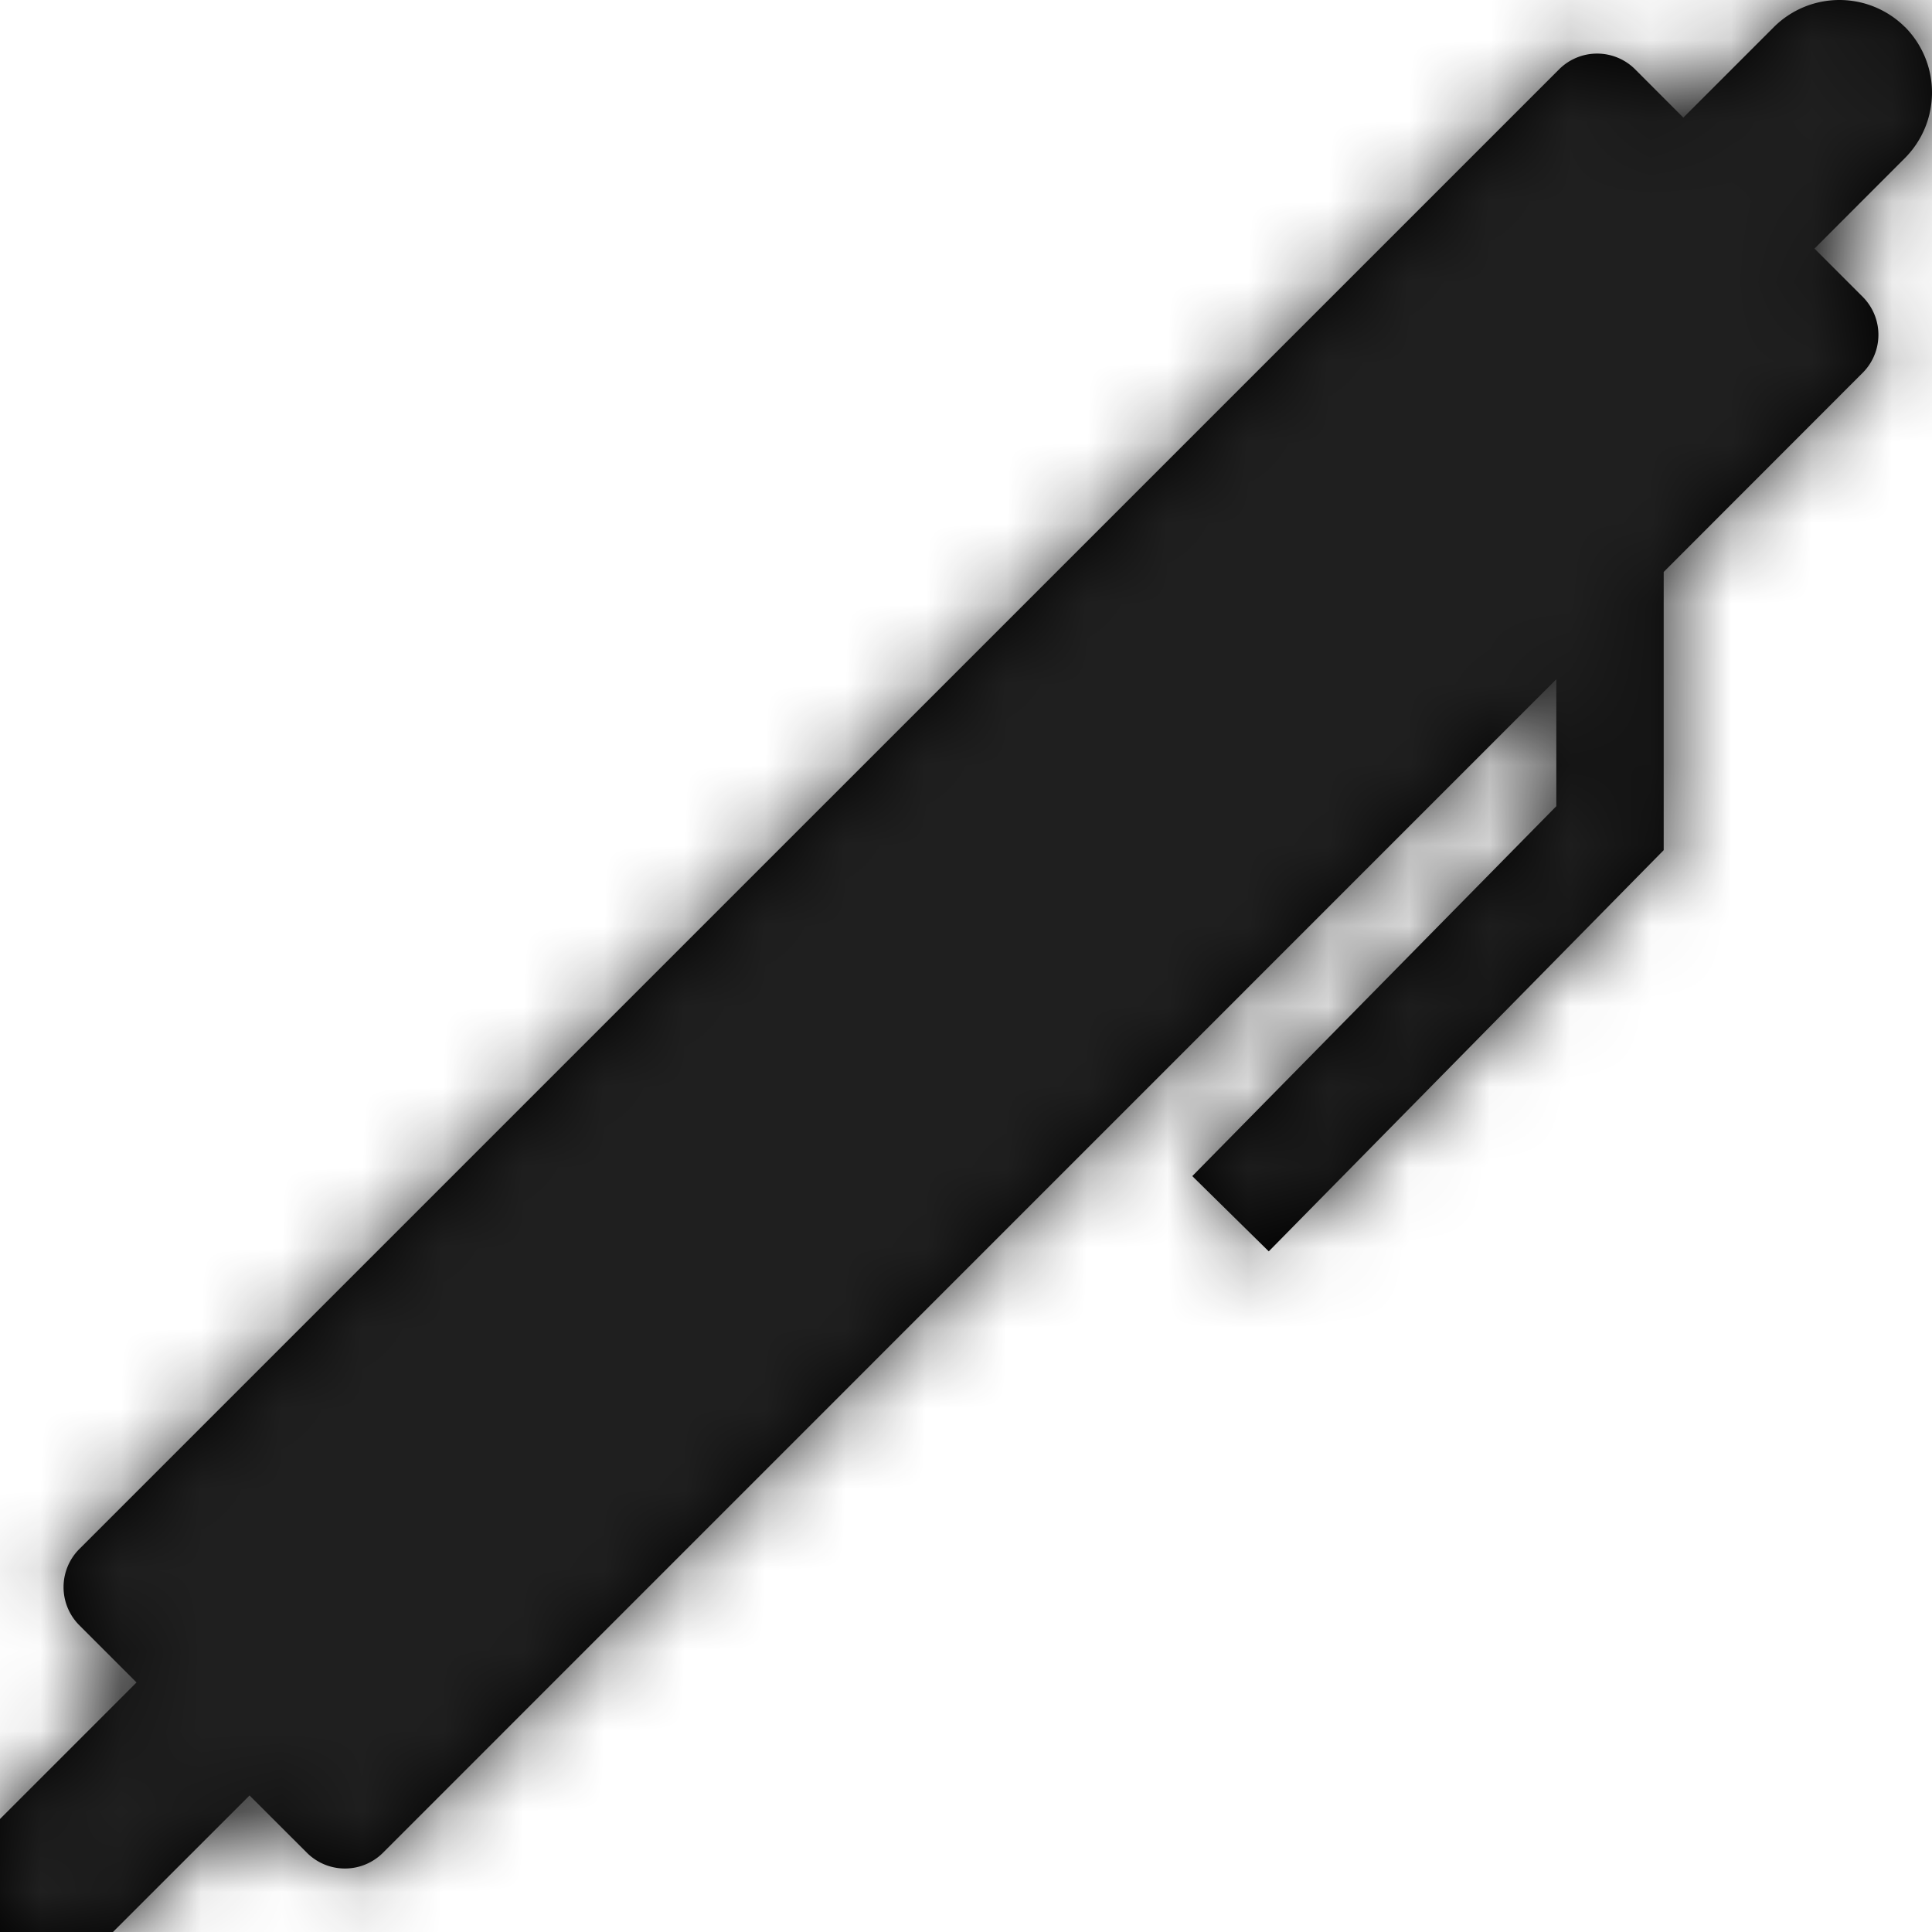 <svg xmlns="http://www.w3.org/2000/svg" xmlns:xlink="http://www.w3.org/1999/xlink" width="24" height="24"><defs><path id="a" d="M23.664.336a1.154 1.154 0 00-1.628 0l-1.125 1.125-.6-.601a.668.668 0 00-.942 0L.983 19.245a.67.67 0 000 .942l.713.713L0 22.596V24h1.403L3.1 22.304l.714.713a.668.668 0 00.942 0L19.333 8.438v1.577l-4.522 4.595.95.935 4.906-4.984V7.105L23.14 4.63a.668.668 0 000-.942l-.6-.6 1.124-1.125a1.154 1.154 0 000-1.628"/></defs><g fill="none" fill-rule="evenodd"><mask id="b" fill="#fff"><use xlink:href="#a"/></mask><use fill="#000" xlink:href="#a"/><g fill="#1F1F1F" mask="url(#b)"><path d="M0 0h24v24H0z"/></g></g></svg>